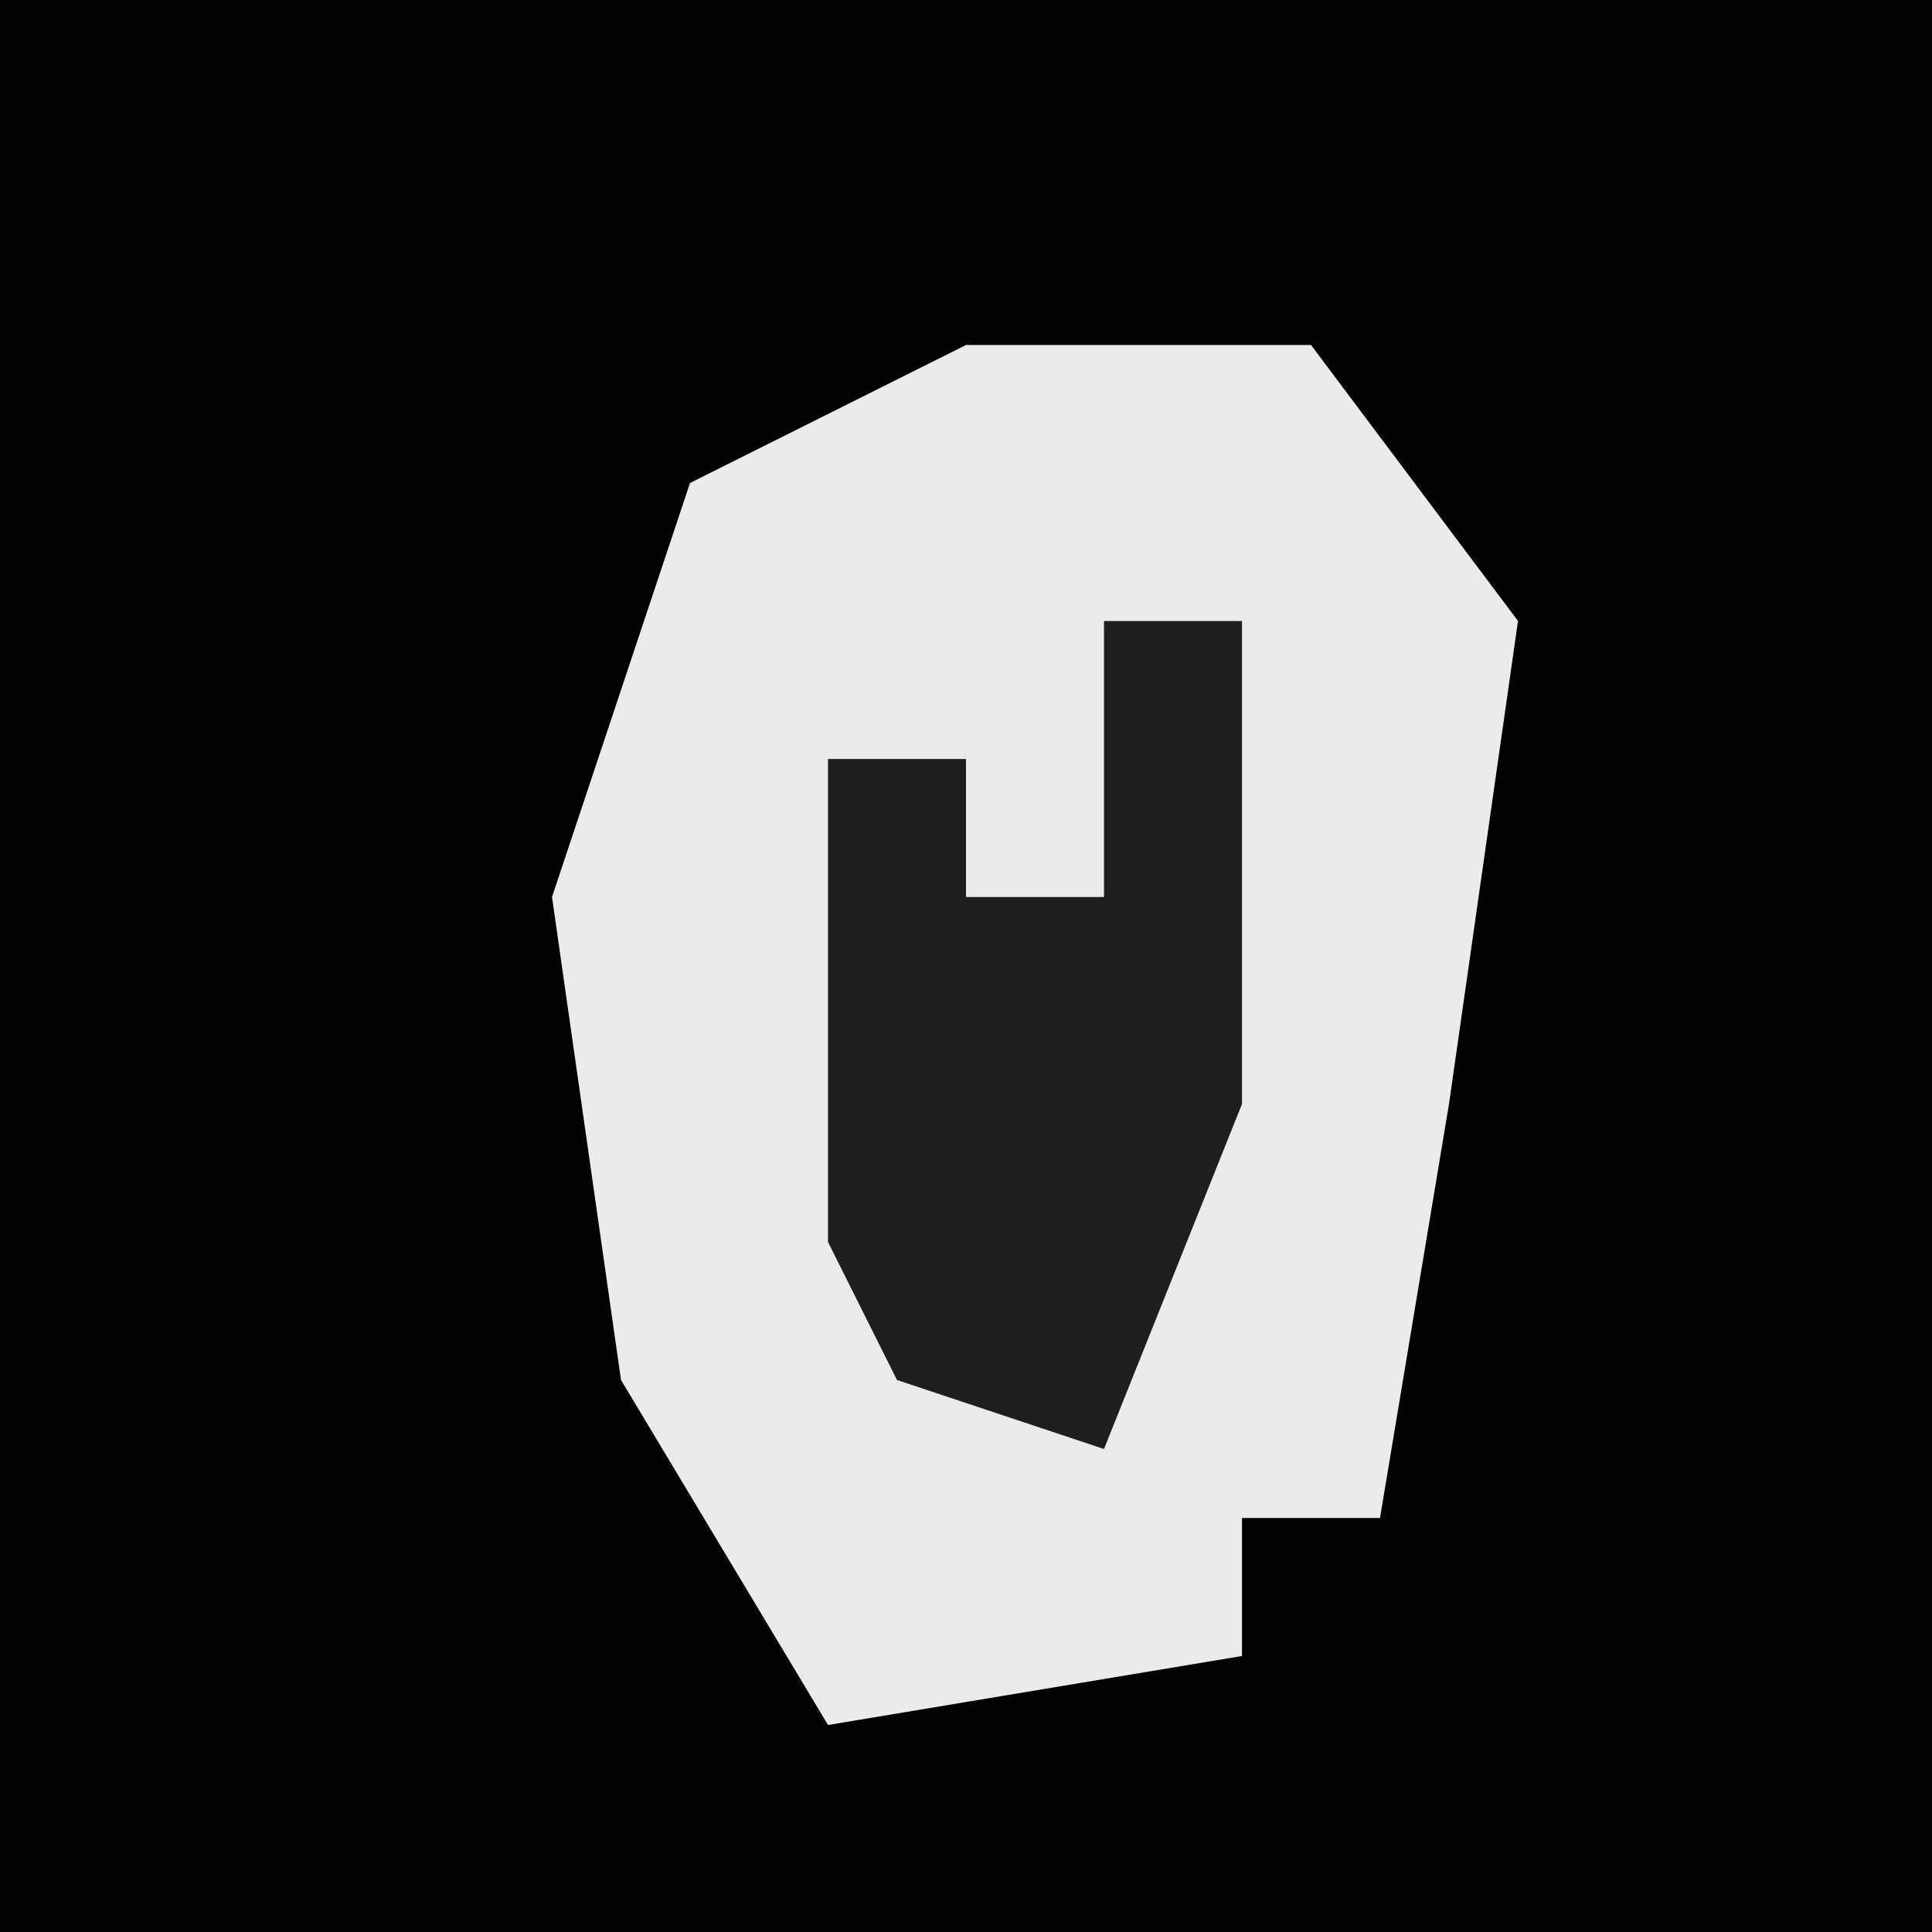 <?xml version="1.0" encoding="UTF-8"?>
<svg version="1.1" xmlns="http://www.w3.org/2000/svg" width="28" height="28">
<path d="M0,0 L28,0 L28,28 L0,28 Z " fill="#020202" transform="translate(0,0)"/>
<path d="M0,0 L5,0 L8,4 L7,11 L6,17 L4,17 L4,19 L-2,20 L-5,15 L-6,8 L-4,2 Z " fill="#EBEBEB" transform="translate(14,5)"/>
<path d="M0,0 L2,0 L2,7 L0,12 L-3,11 L-4,9 L-4,2 L-2,2 L-2,4 L0,4 Z " fill="#1F1F1F" transform="translate(16,9)"/>
</svg>
